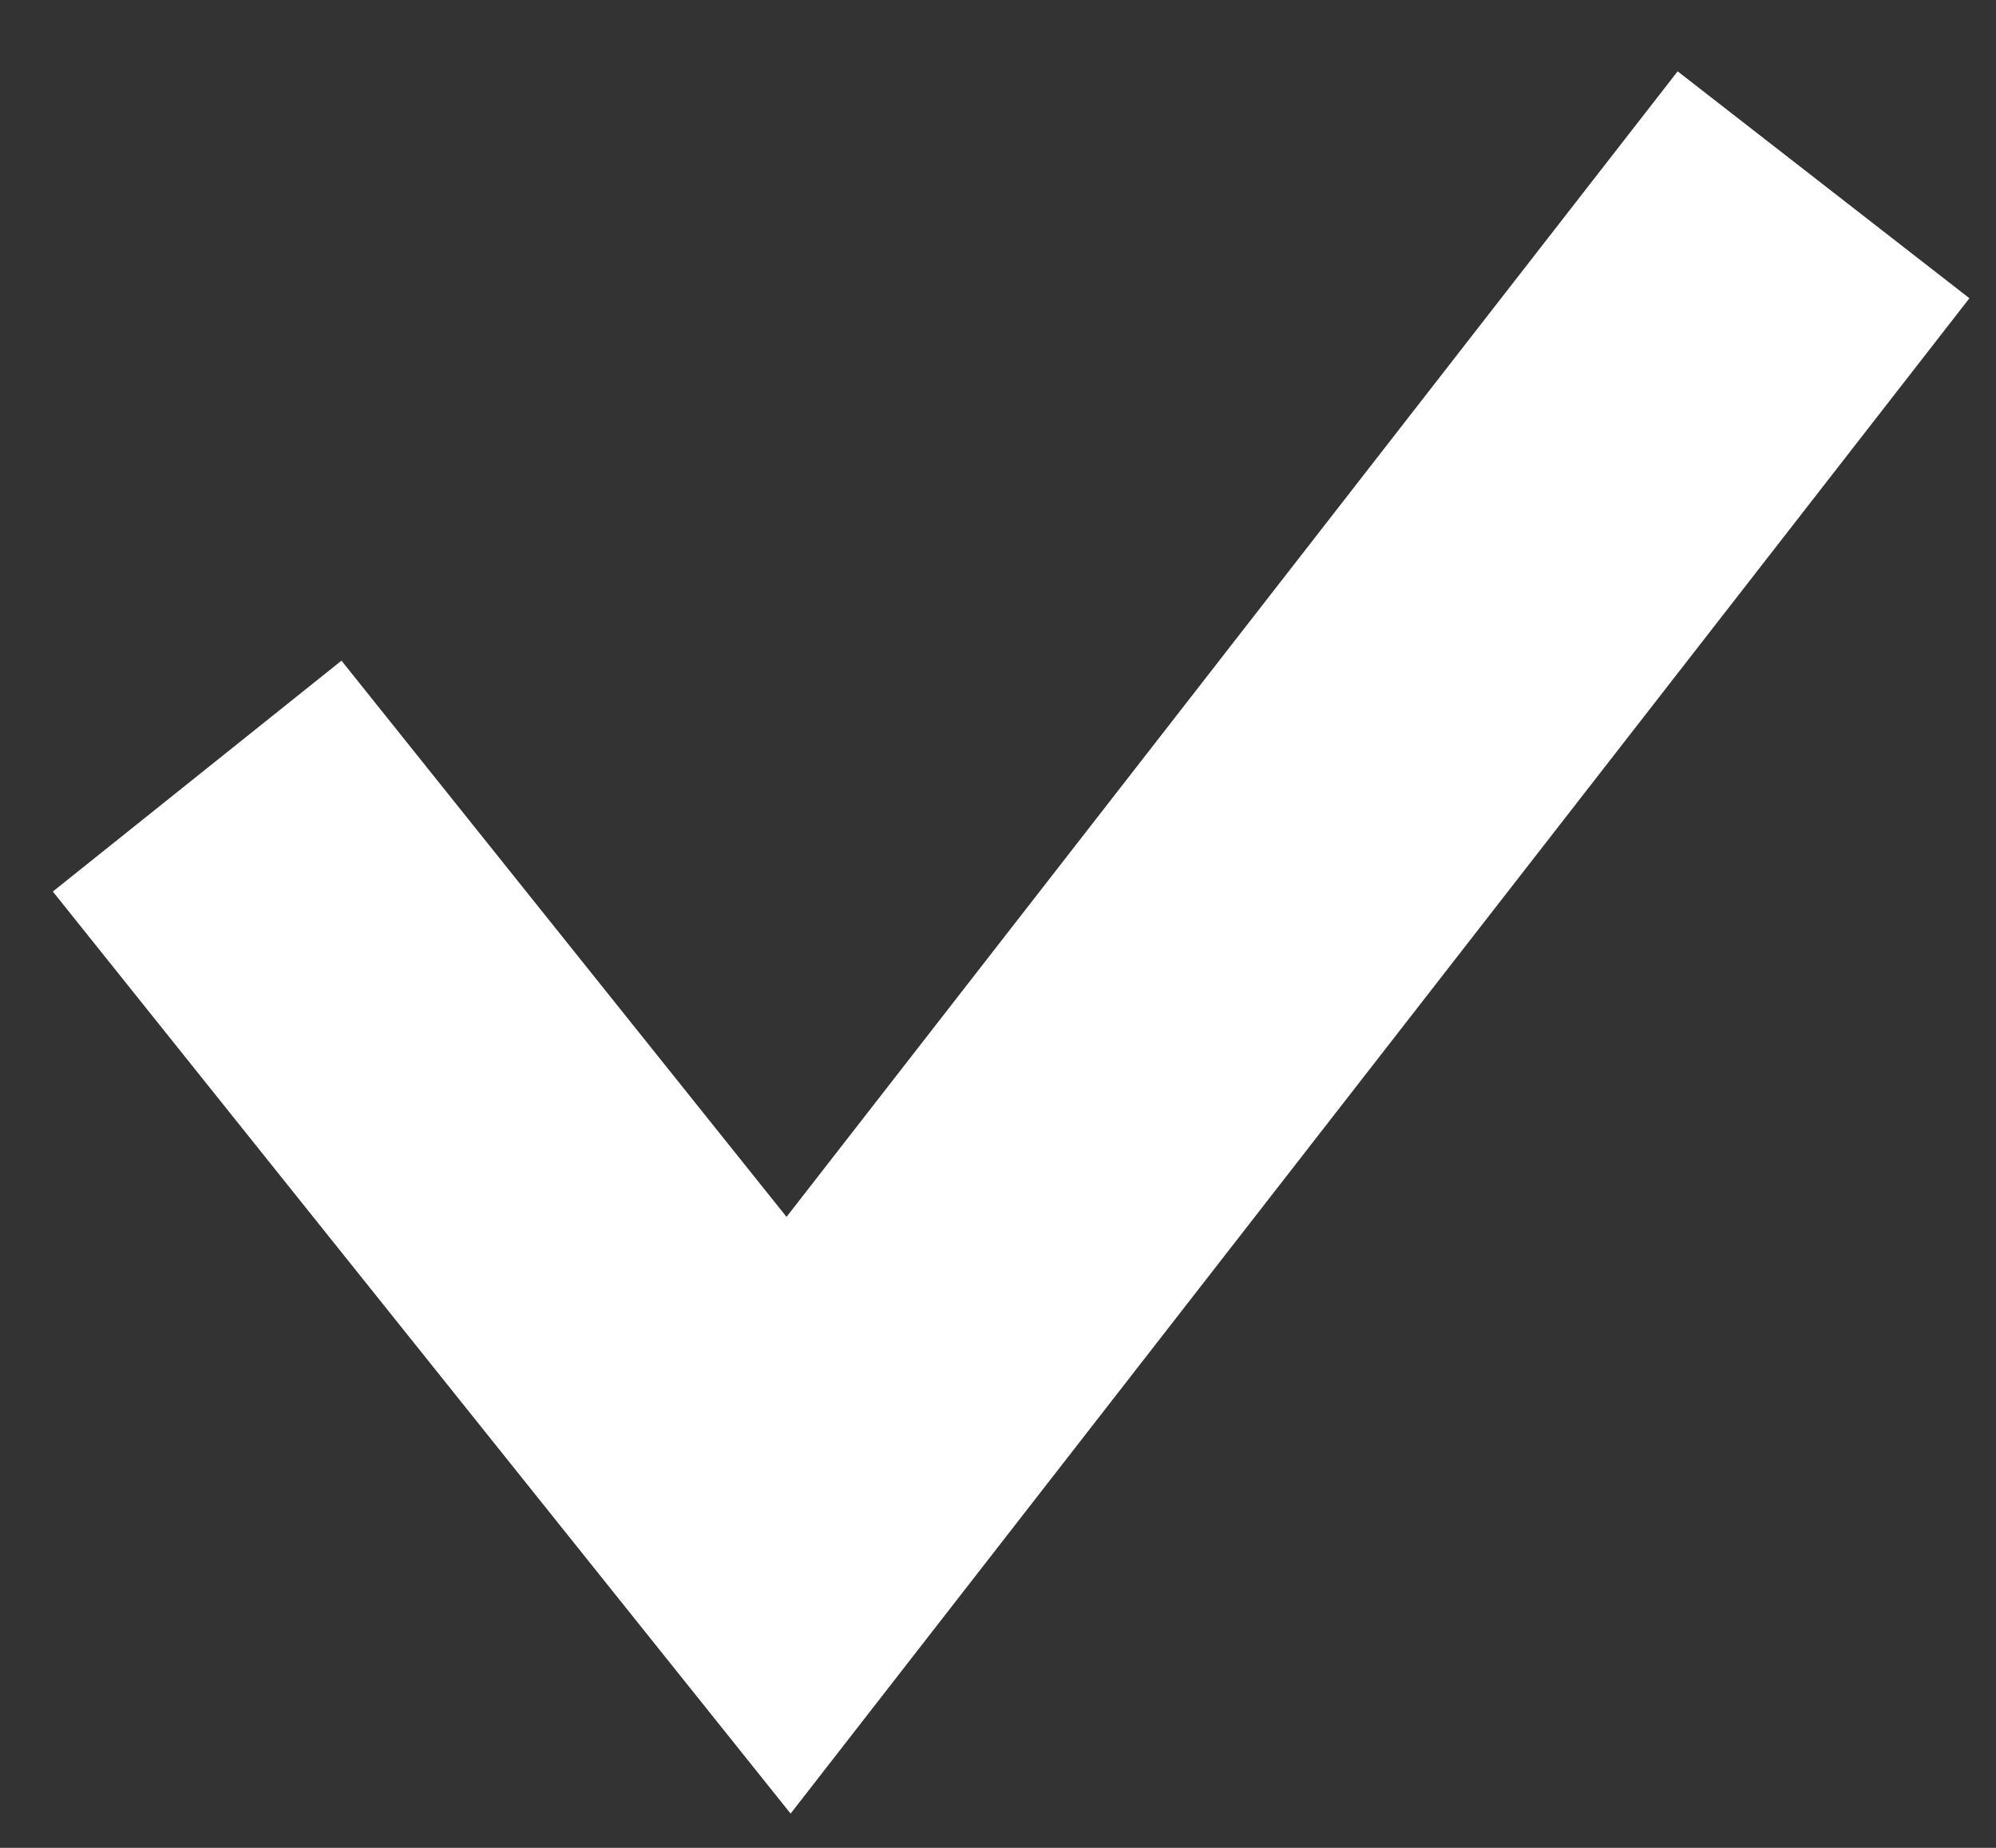 <svg fill="none" viewBox="0 0 27 25" xmlns="http://www.w3.org/2000/svg"><rect x="0" y="0" width="27" height="25" fill="#333333" stroke="none"/><path d="m2.667 10.5 8 10 14-18" stroke="#fff" stroke-width="5"/></svg>
